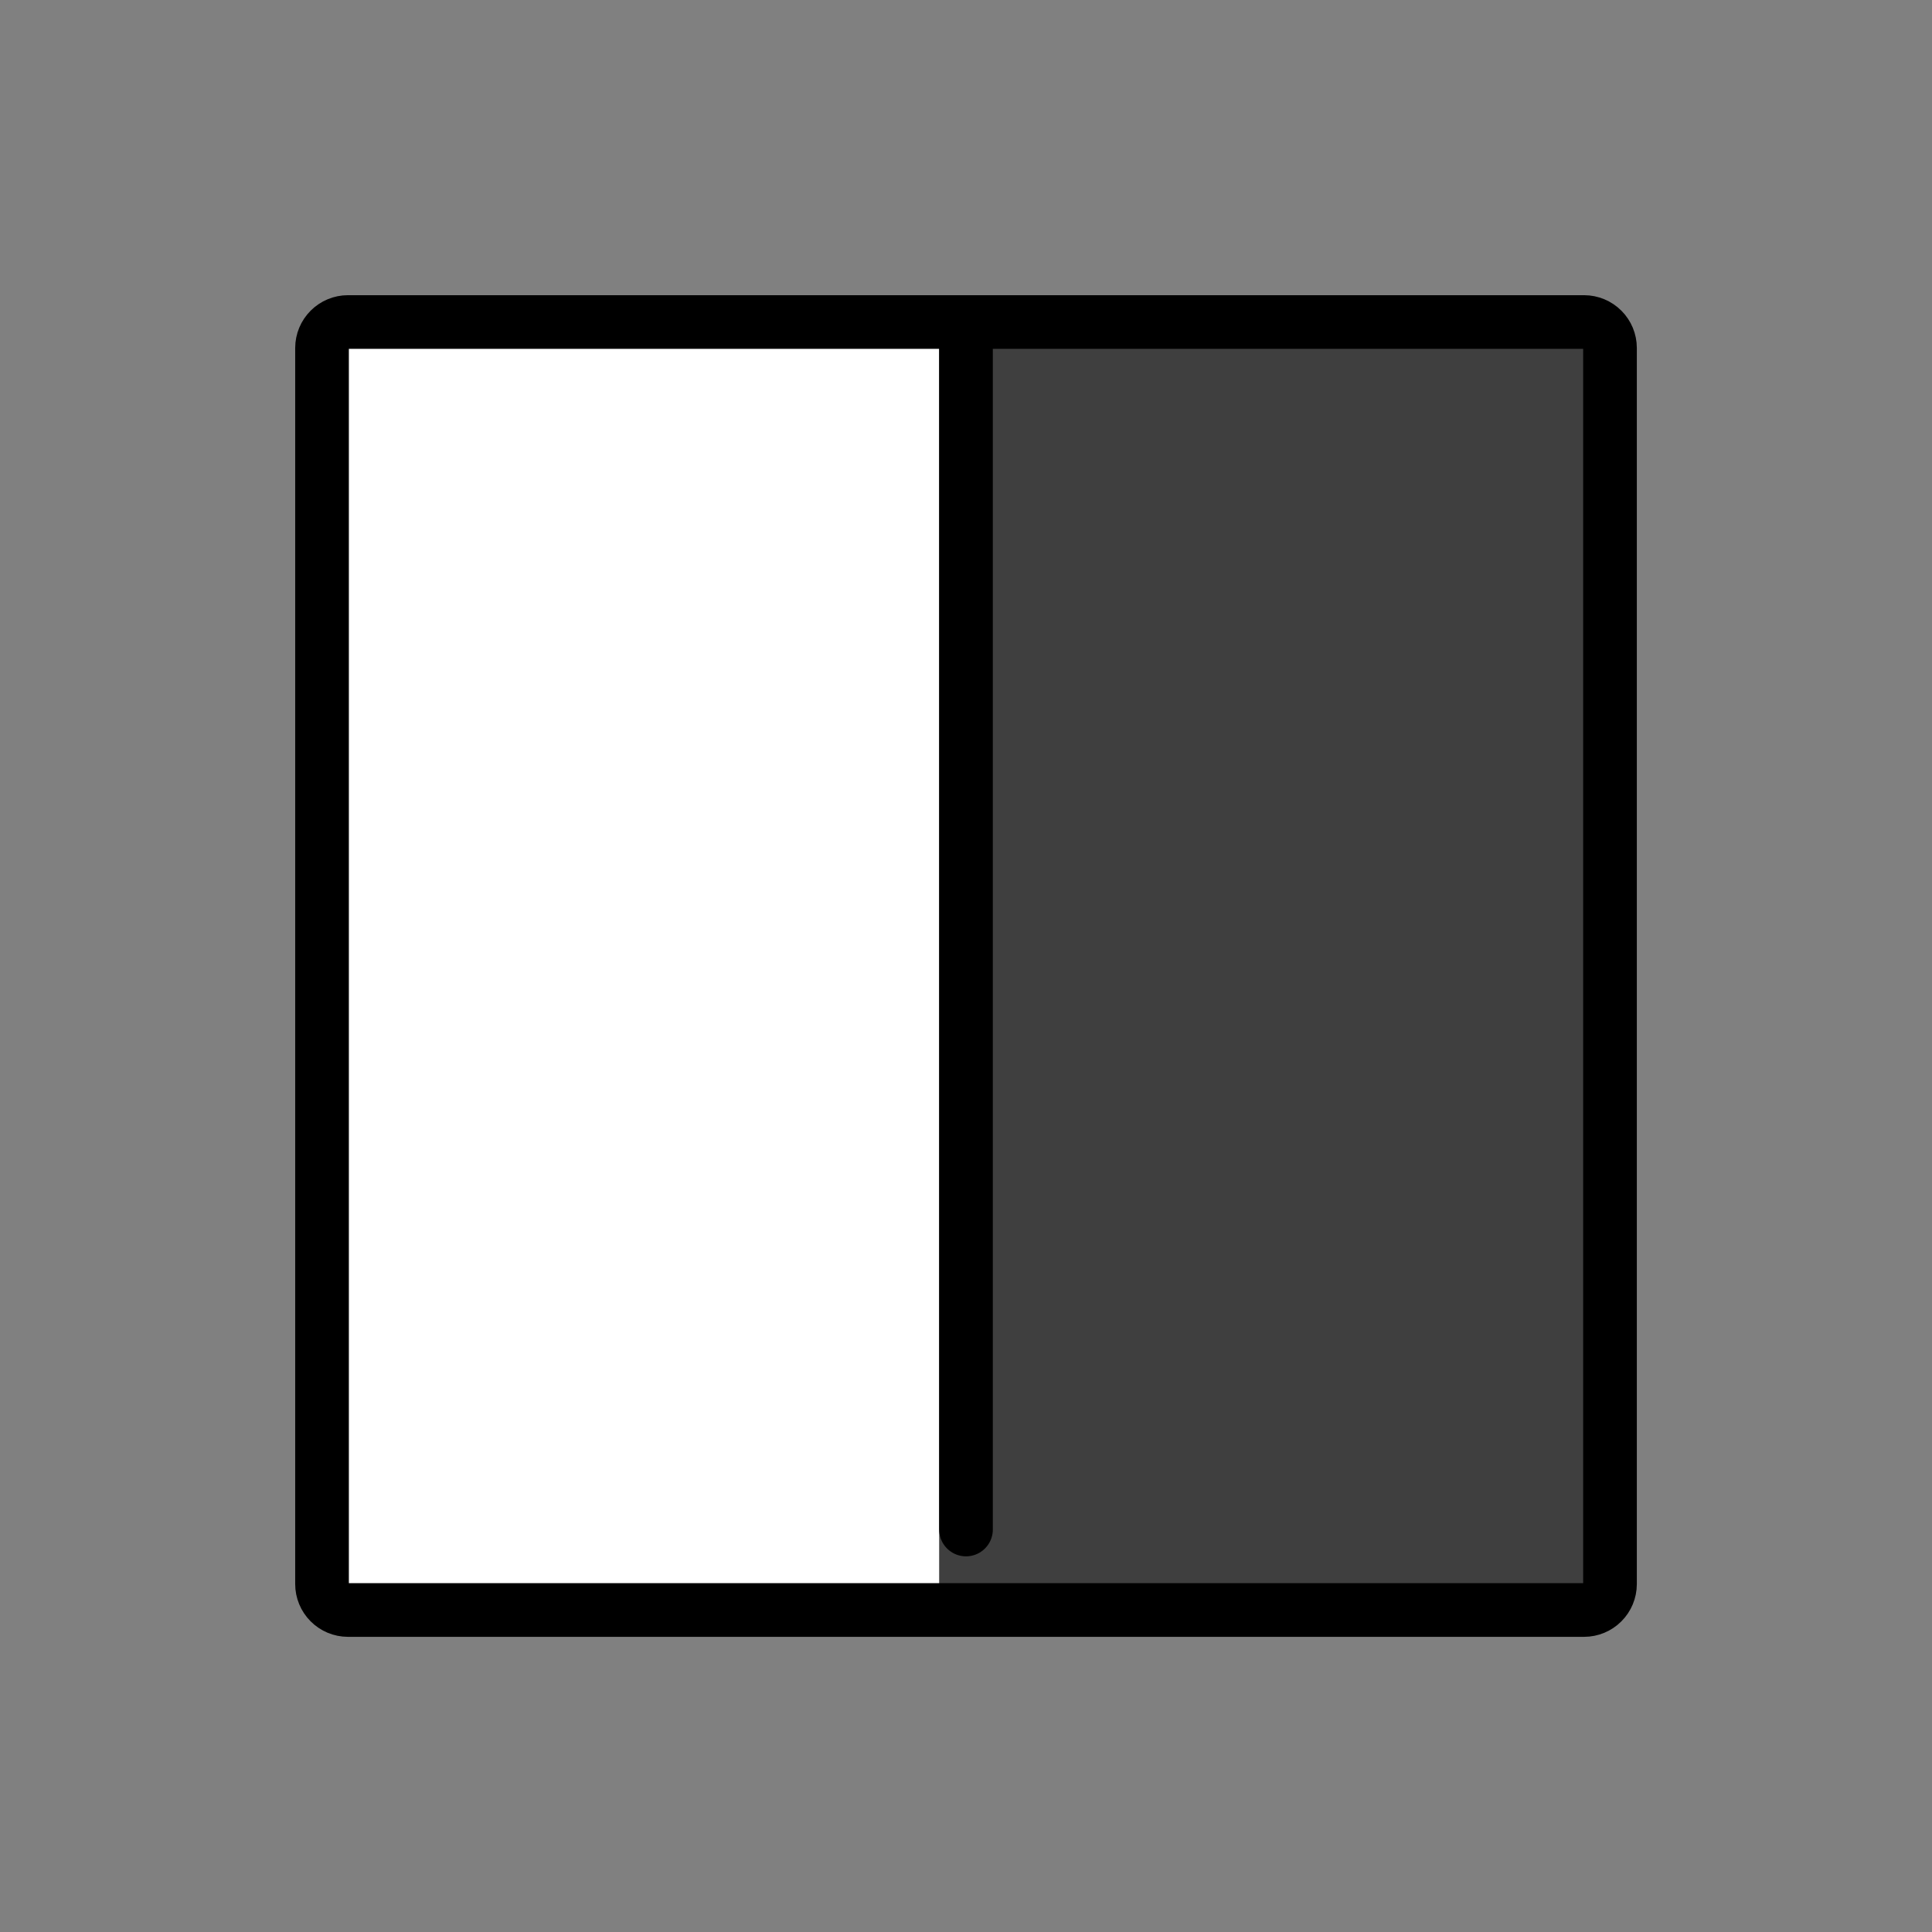 <?xml version="1.0" encoding="UTF-8"?>
<svg id="a" viewBox="0 0 72 72" xmlns="http://www.w3.org/2000/svg"><rect x="0" y="0" width="72" height="72" fill="#808080" stroke="none"/><g id="b"><path d="M60 12H35V60H60V12Z"/></g><g id="c"><path d="M36 12H12V60H36V12Z" fill="#fff"/><path d="M60 12H35V60H60V12Z" fill="#3F3F3F"/></g><g id="d" fill="none" stroke="#000" stroke-width="2"><path d="m59.035 60h-46.07c-0.256-8e-4 -0.501-0.103-0.681-0.284-0.181-0.181-0.283-0.426-0.283-0.681v-46.07c8e-4 -0.256 0.103-0.501 0.284-0.681 0.181-0.181 0.426-0.283 0.681-0.283h46.07c0.256 8e-4 0.501 0.103 0.681 0.284 0.181 0.181 0.283 0.426 0.283 0.681v46.07c-8e-4 0.256-0.103 0.501-0.284 0.681-0.181 0.181-0.426 0.283-0.681 0.283z" stroke-linejoin="round"/><path d="m36 13v44" stroke-linecap="round"/></g></svg>
